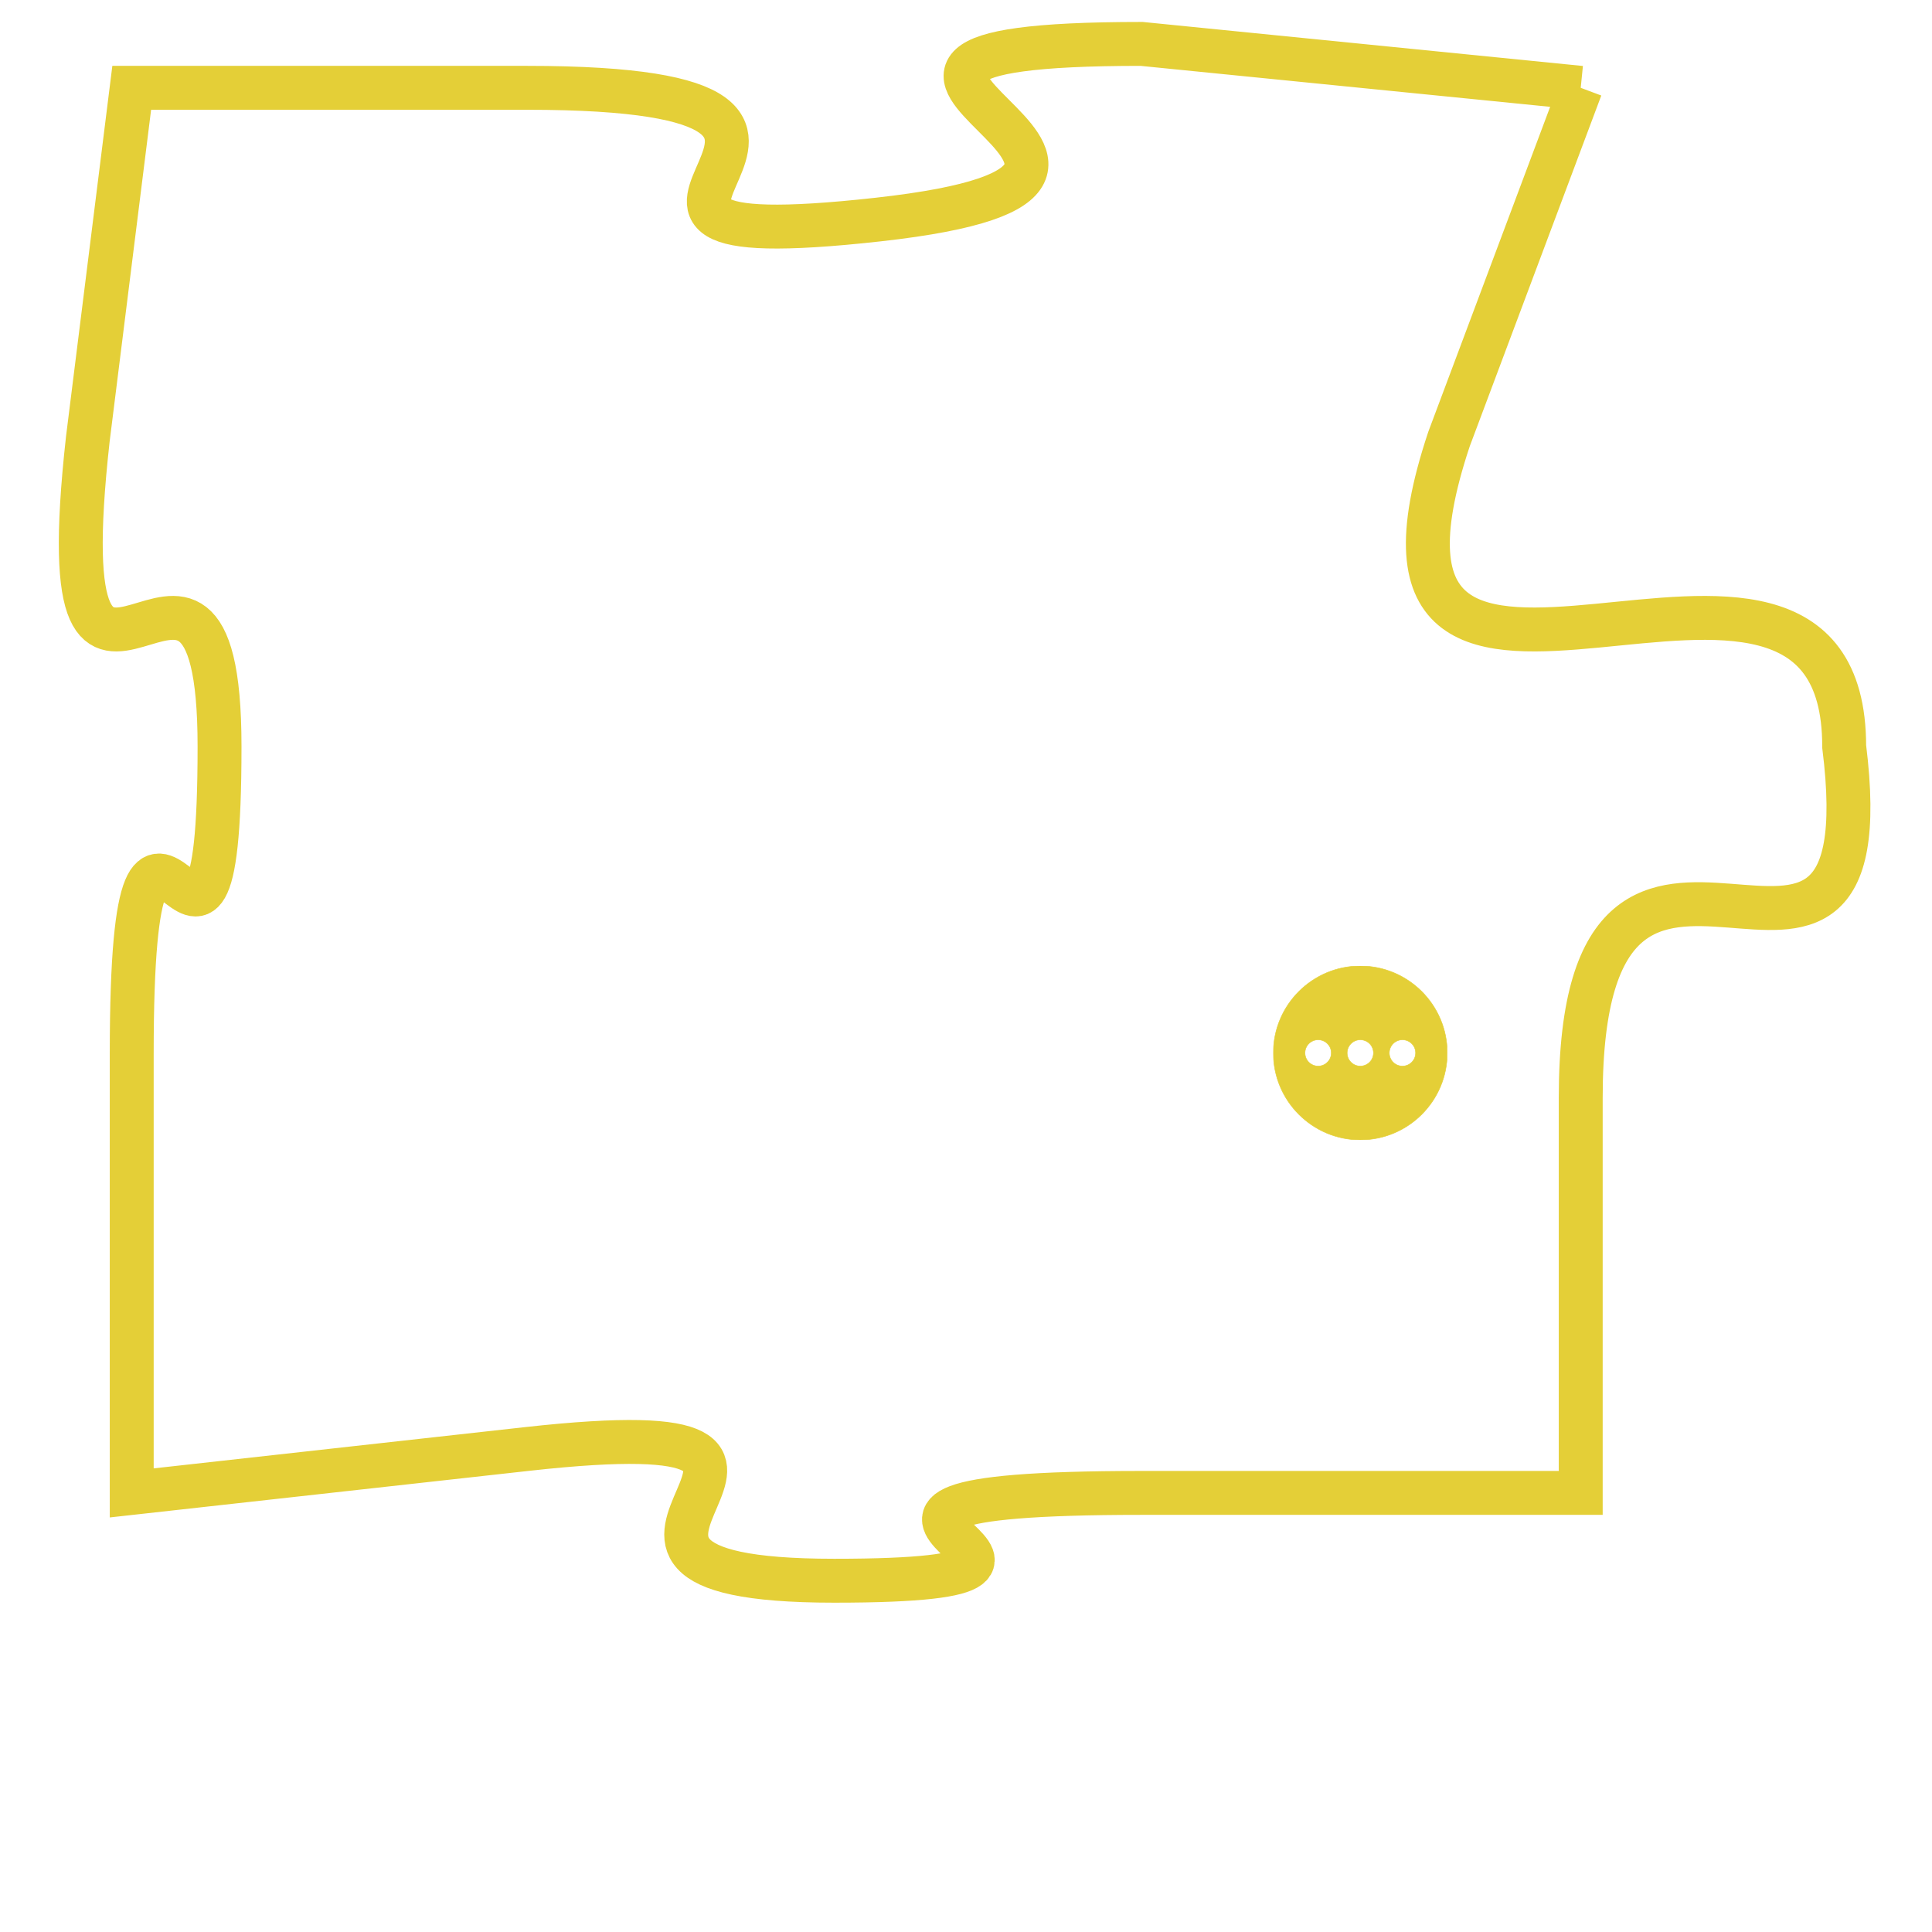 <svg version="1.1" xmlns="http://www.w3.org/2000/svg" xmlns:xlink="http://www.w3.org/1999/xlink" fill="transparent" x="0" y="0" width="350" height="350" preserveAspectRatio="xMinYMin slice"><style type="text/css">.links{fill:transparent;stroke: #E4CF37;}.links:hover{fill:#63D272; opacity:0.4;}</style><defs><g id="allt"><path id="t5880" d="M1023,1440 L1013,1439 C1003,1439 1016,1442 1007,1443 C998,1444 1009,1440 999,1440 L990,1440 990,1440 L989,1448 C988,1457 992,1448 992,1455 C992,1463 990,1453 990,1462 L990,1472 990,1472 L999,1471 C1008,1470 998,1474 1006,1474 C1014,1474 1003,1472 1013,1472 L1023,1472 1023,1472 L1023,1463 C1023,1454 1030,1463 1029,1455 C1029,1448 1017,1457 1020,1448 L1023,1440"/></g><clipPath id="c" clipRule="evenodd" fill="transparent"><use href="#t5880"/></clipPath></defs><svg viewBox="987 1438 44 37" preserveAspectRatio="xMinYMin meet"><svg width="4380" height="2430"><g><image crossorigin="anonymous" x="0" y="0" href="https://nftpuzzle.license-token.com/assets/completepuzzle.svg" width="100%" height="100%" /><g class="links"><use href="#t5880"/></g></g></svg><svg x="1016" y="1460" height="9%" width="9%" viewBox="0 0 330 330"><g><a xlink:href="https://nftpuzzle.license-token.com/" class="links"><title>See the most innovative NFT based token software licensing project</title><path fill="#E4CF37" id="more" d="M165,0C74.019,0,0,74.019,0,165s74.019,165,165,165s165-74.019,165-165S255.981,0,165,0z M85,190 c-13.785,0-25-11.215-25-25s11.215-25,25-25s25,11.215,25,25S98.785,190,85,190z M165,190c-13.785,0-25-11.215-25-25 s11.215-25,25-25s25,11.215,25,25S178.785,190,165,190z M245,190c-13.785,0-25-11.215-25-25s11.215-25,25-25 c13.785,0,25,11.215,25,25S258.785,190,245,190z"></path></a></g></svg></svg></svg>